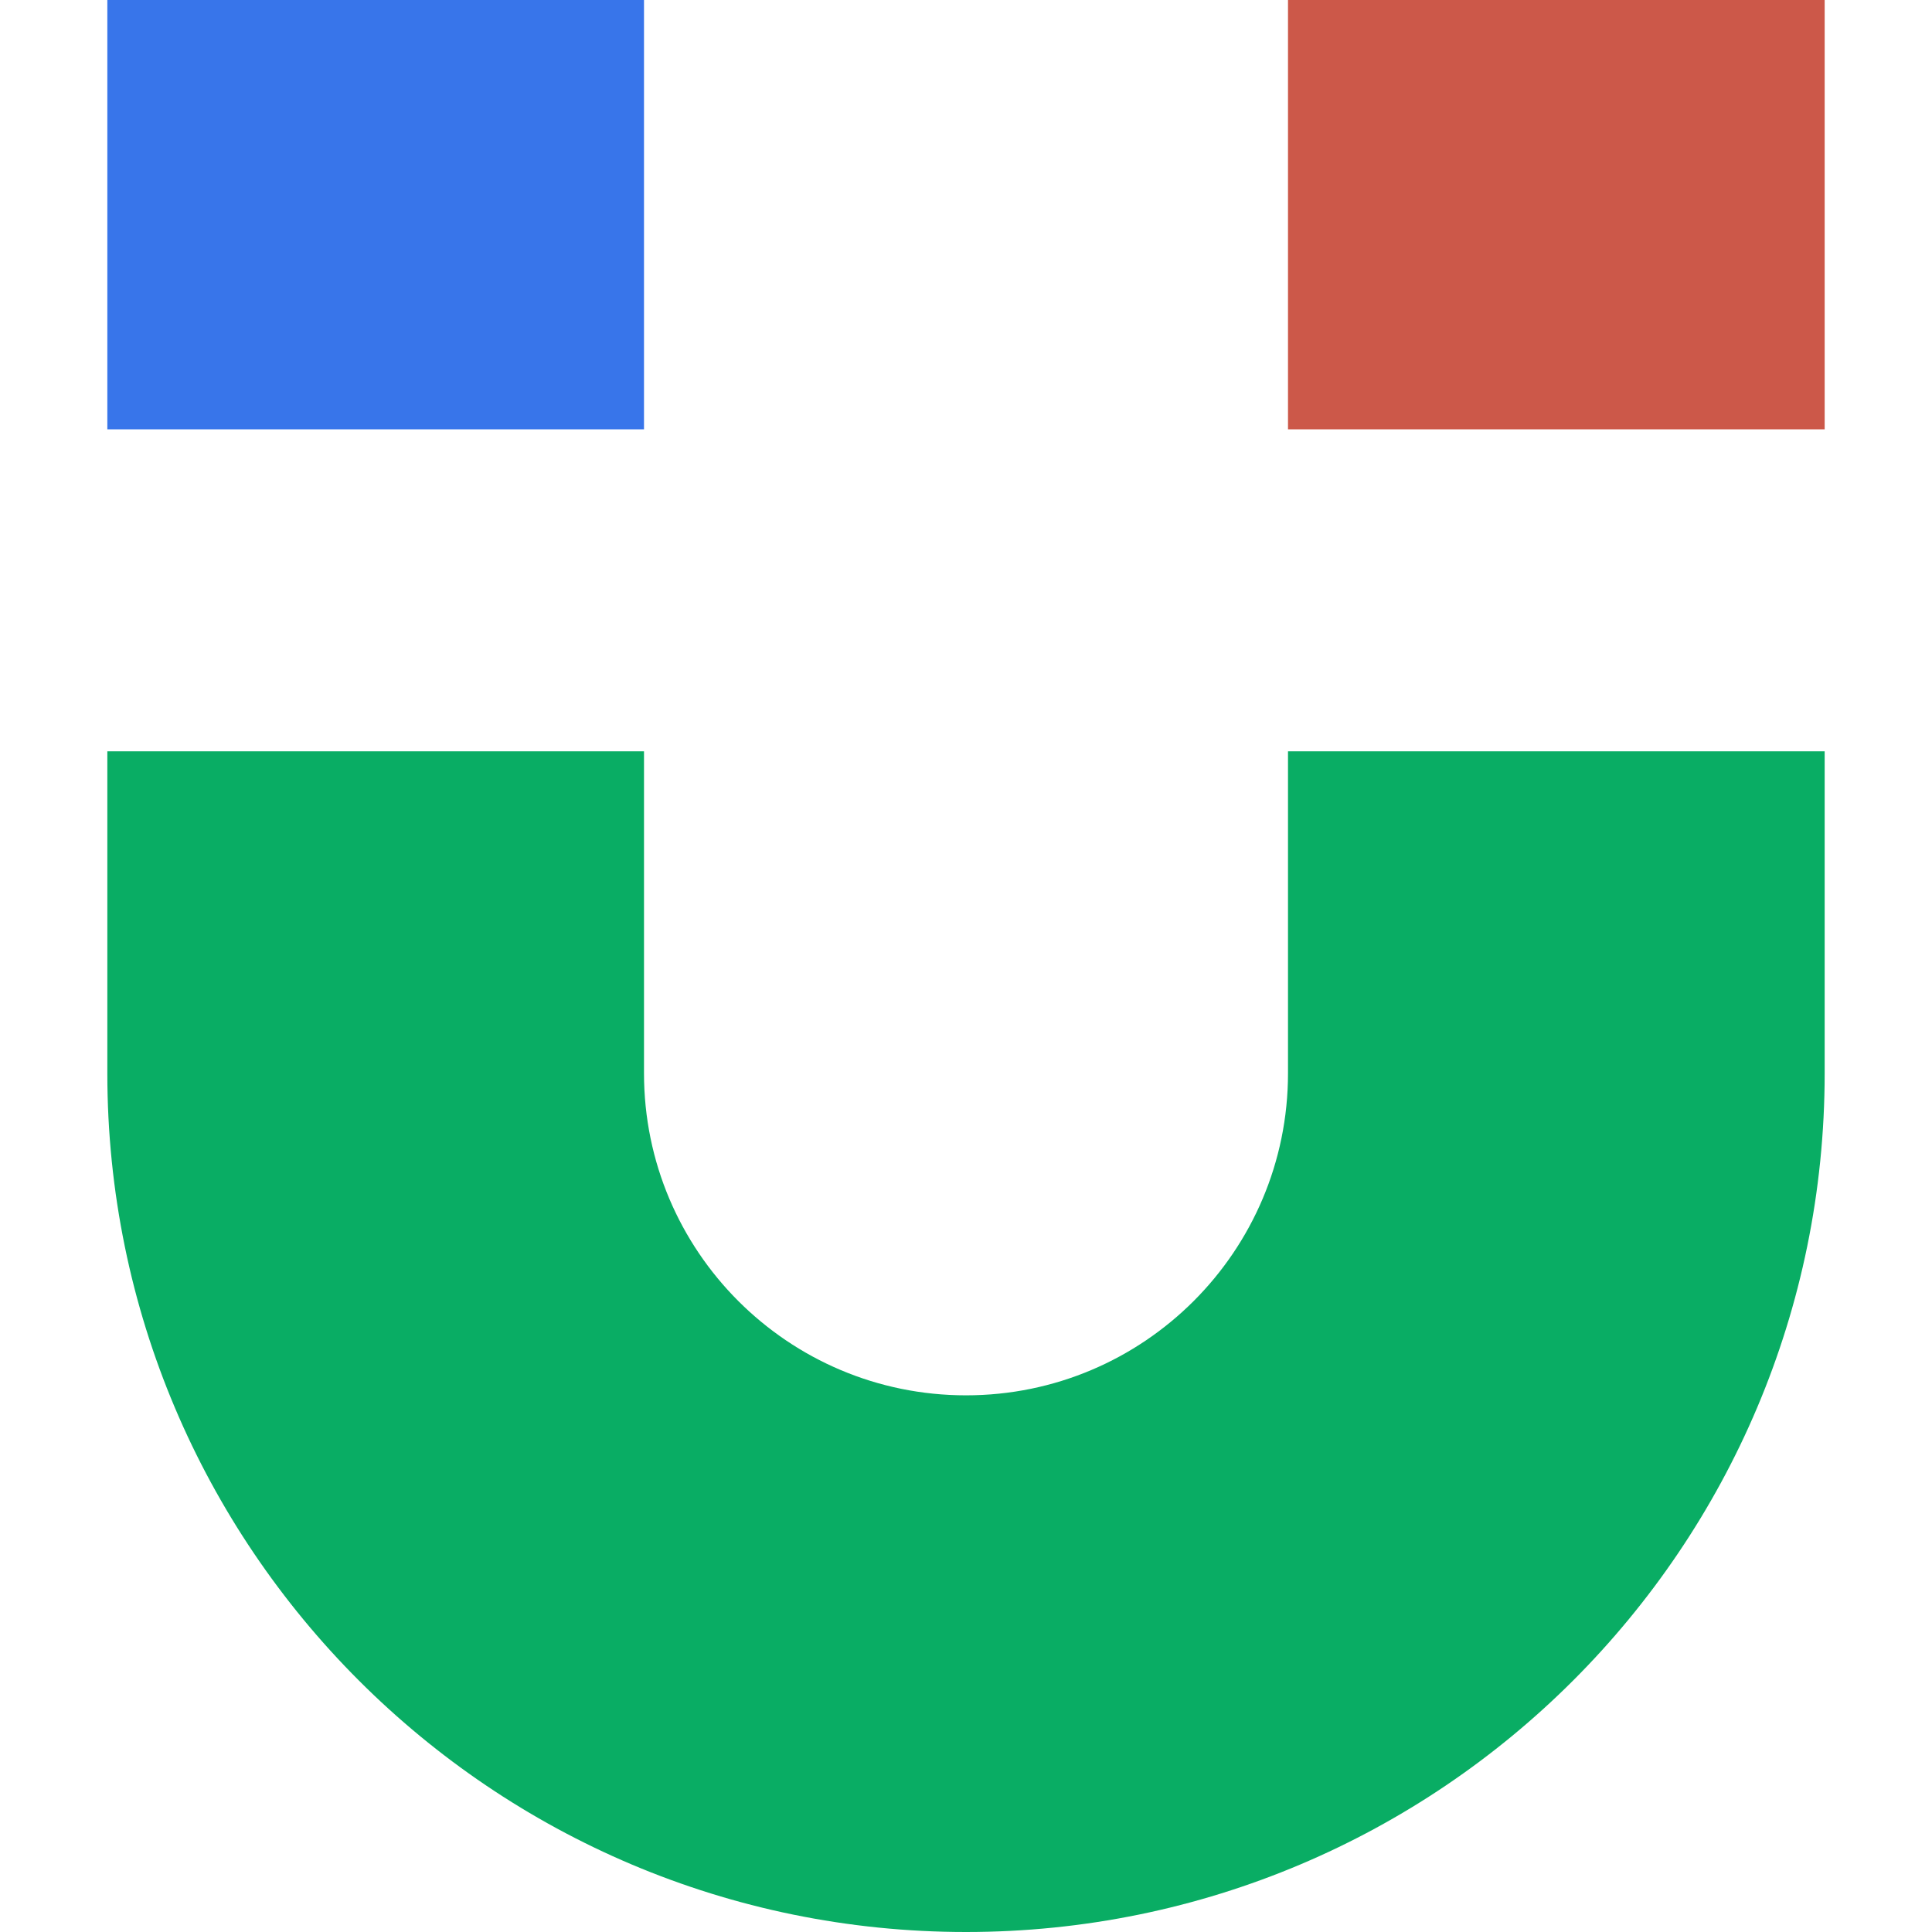 <svg width="18" height="18" viewBox="0 0 18 18" fill="none" xmlns="http://www.w3.org/2000/svg">
<path d="M12 10V7H17V10C17 14.418 13.418 18 9 18C4.582 18 1 14.418 1 10V7H6V10C6 11.657 7.343 13 9 13C10.657 13 12 11.657 12 10Z" fill="#09AD64"/>
<path d="M1 0V4H6V0H1Z" fill="#3875EA"/>
<path d="M12 0V4H17V0H12Z" fill="#CC5849"/>
</svg>
